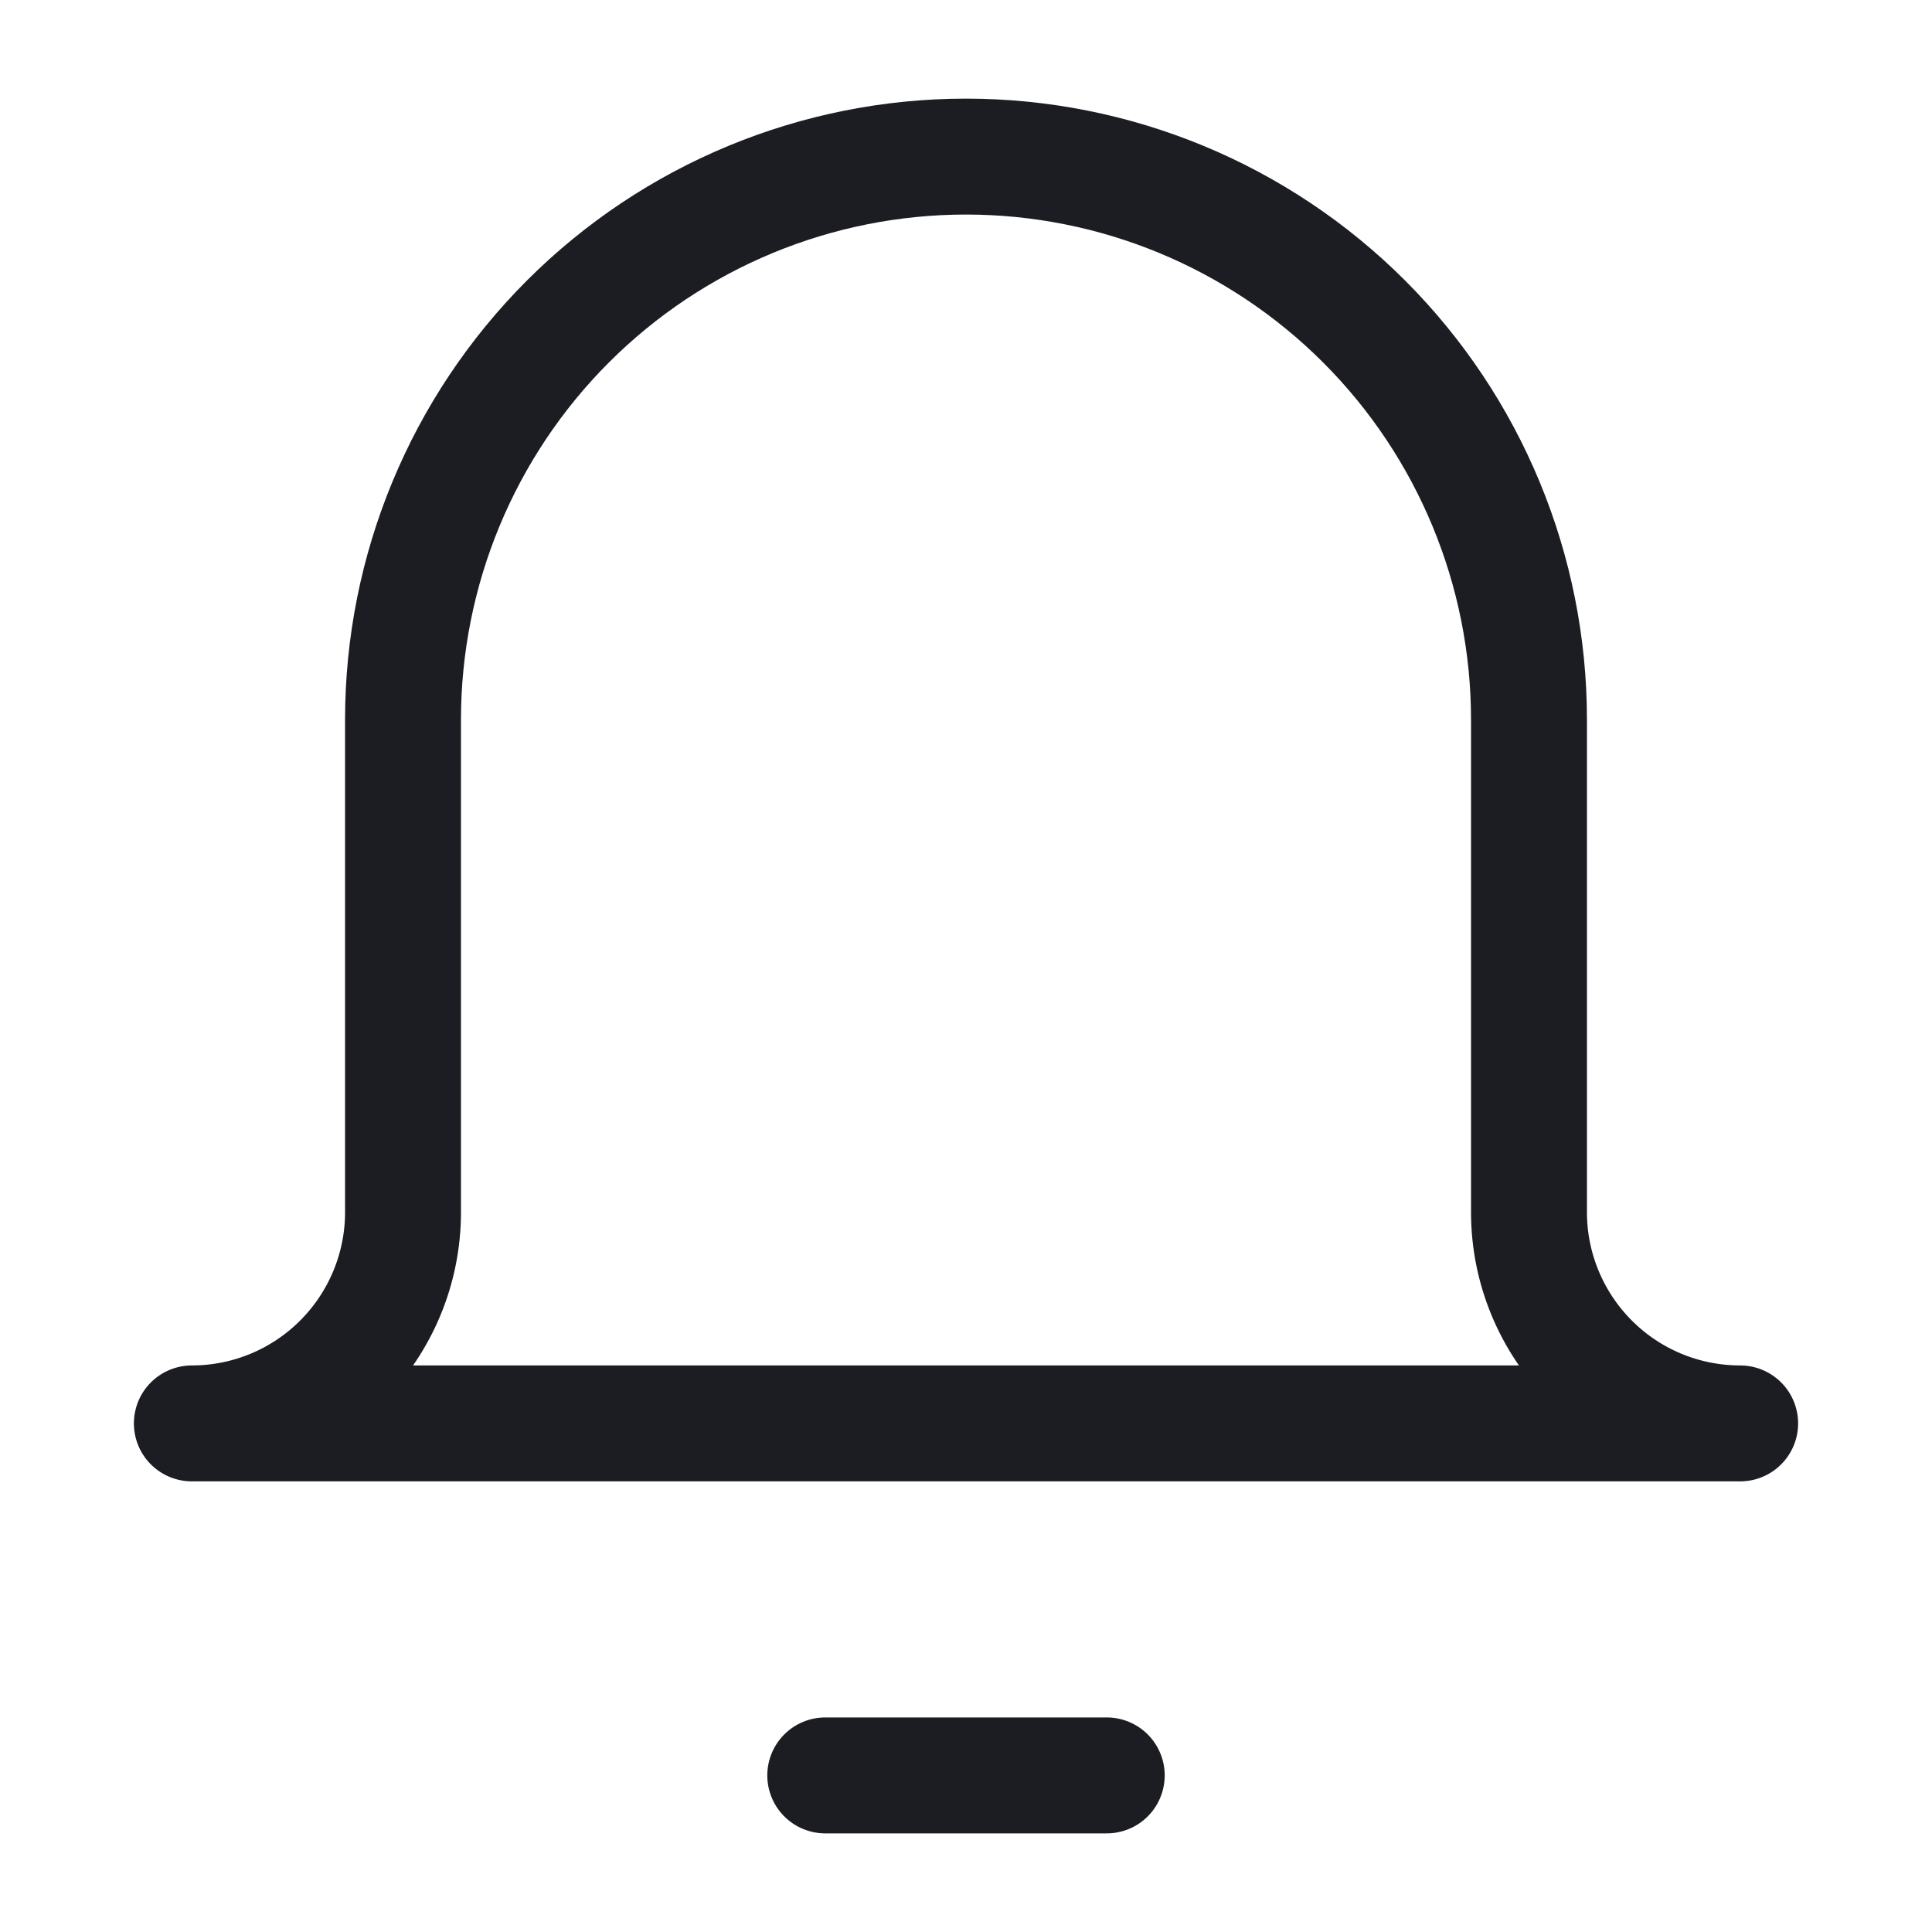 <svg width="20" height="20" viewBox="0 0 20 20" fill="none" xmlns="http://www.w3.org/2000/svg">
<path d="M8.543 18.379H11.457" stroke="#1C1D23" stroke-width="1.2" stroke-linecap="round" stroke-linejoin="round"/>
<path d="M15.828 7.45C15.828 5.904 15.214 4.421 14.121 3.328C13.028 2.235 11.546 1.621 10 1.621C8.454 1.621 6.972 2.235 5.879 3.328C4.786 4.421 4.172 5.904 4.172 7.45V12.55C4.172 13.129 3.941 13.685 3.531 14.095C3.121 14.505 2.566 14.735 1.986 14.735H18.014C17.434 14.735 16.878 14.505 16.469 14.095C16.059 13.685 15.828 13.129 15.828 12.55V7.45Z" stroke="#1C1D23" stroke-width="1.2" stroke-linecap="round" stroke-linejoin="round"/>
</svg>
